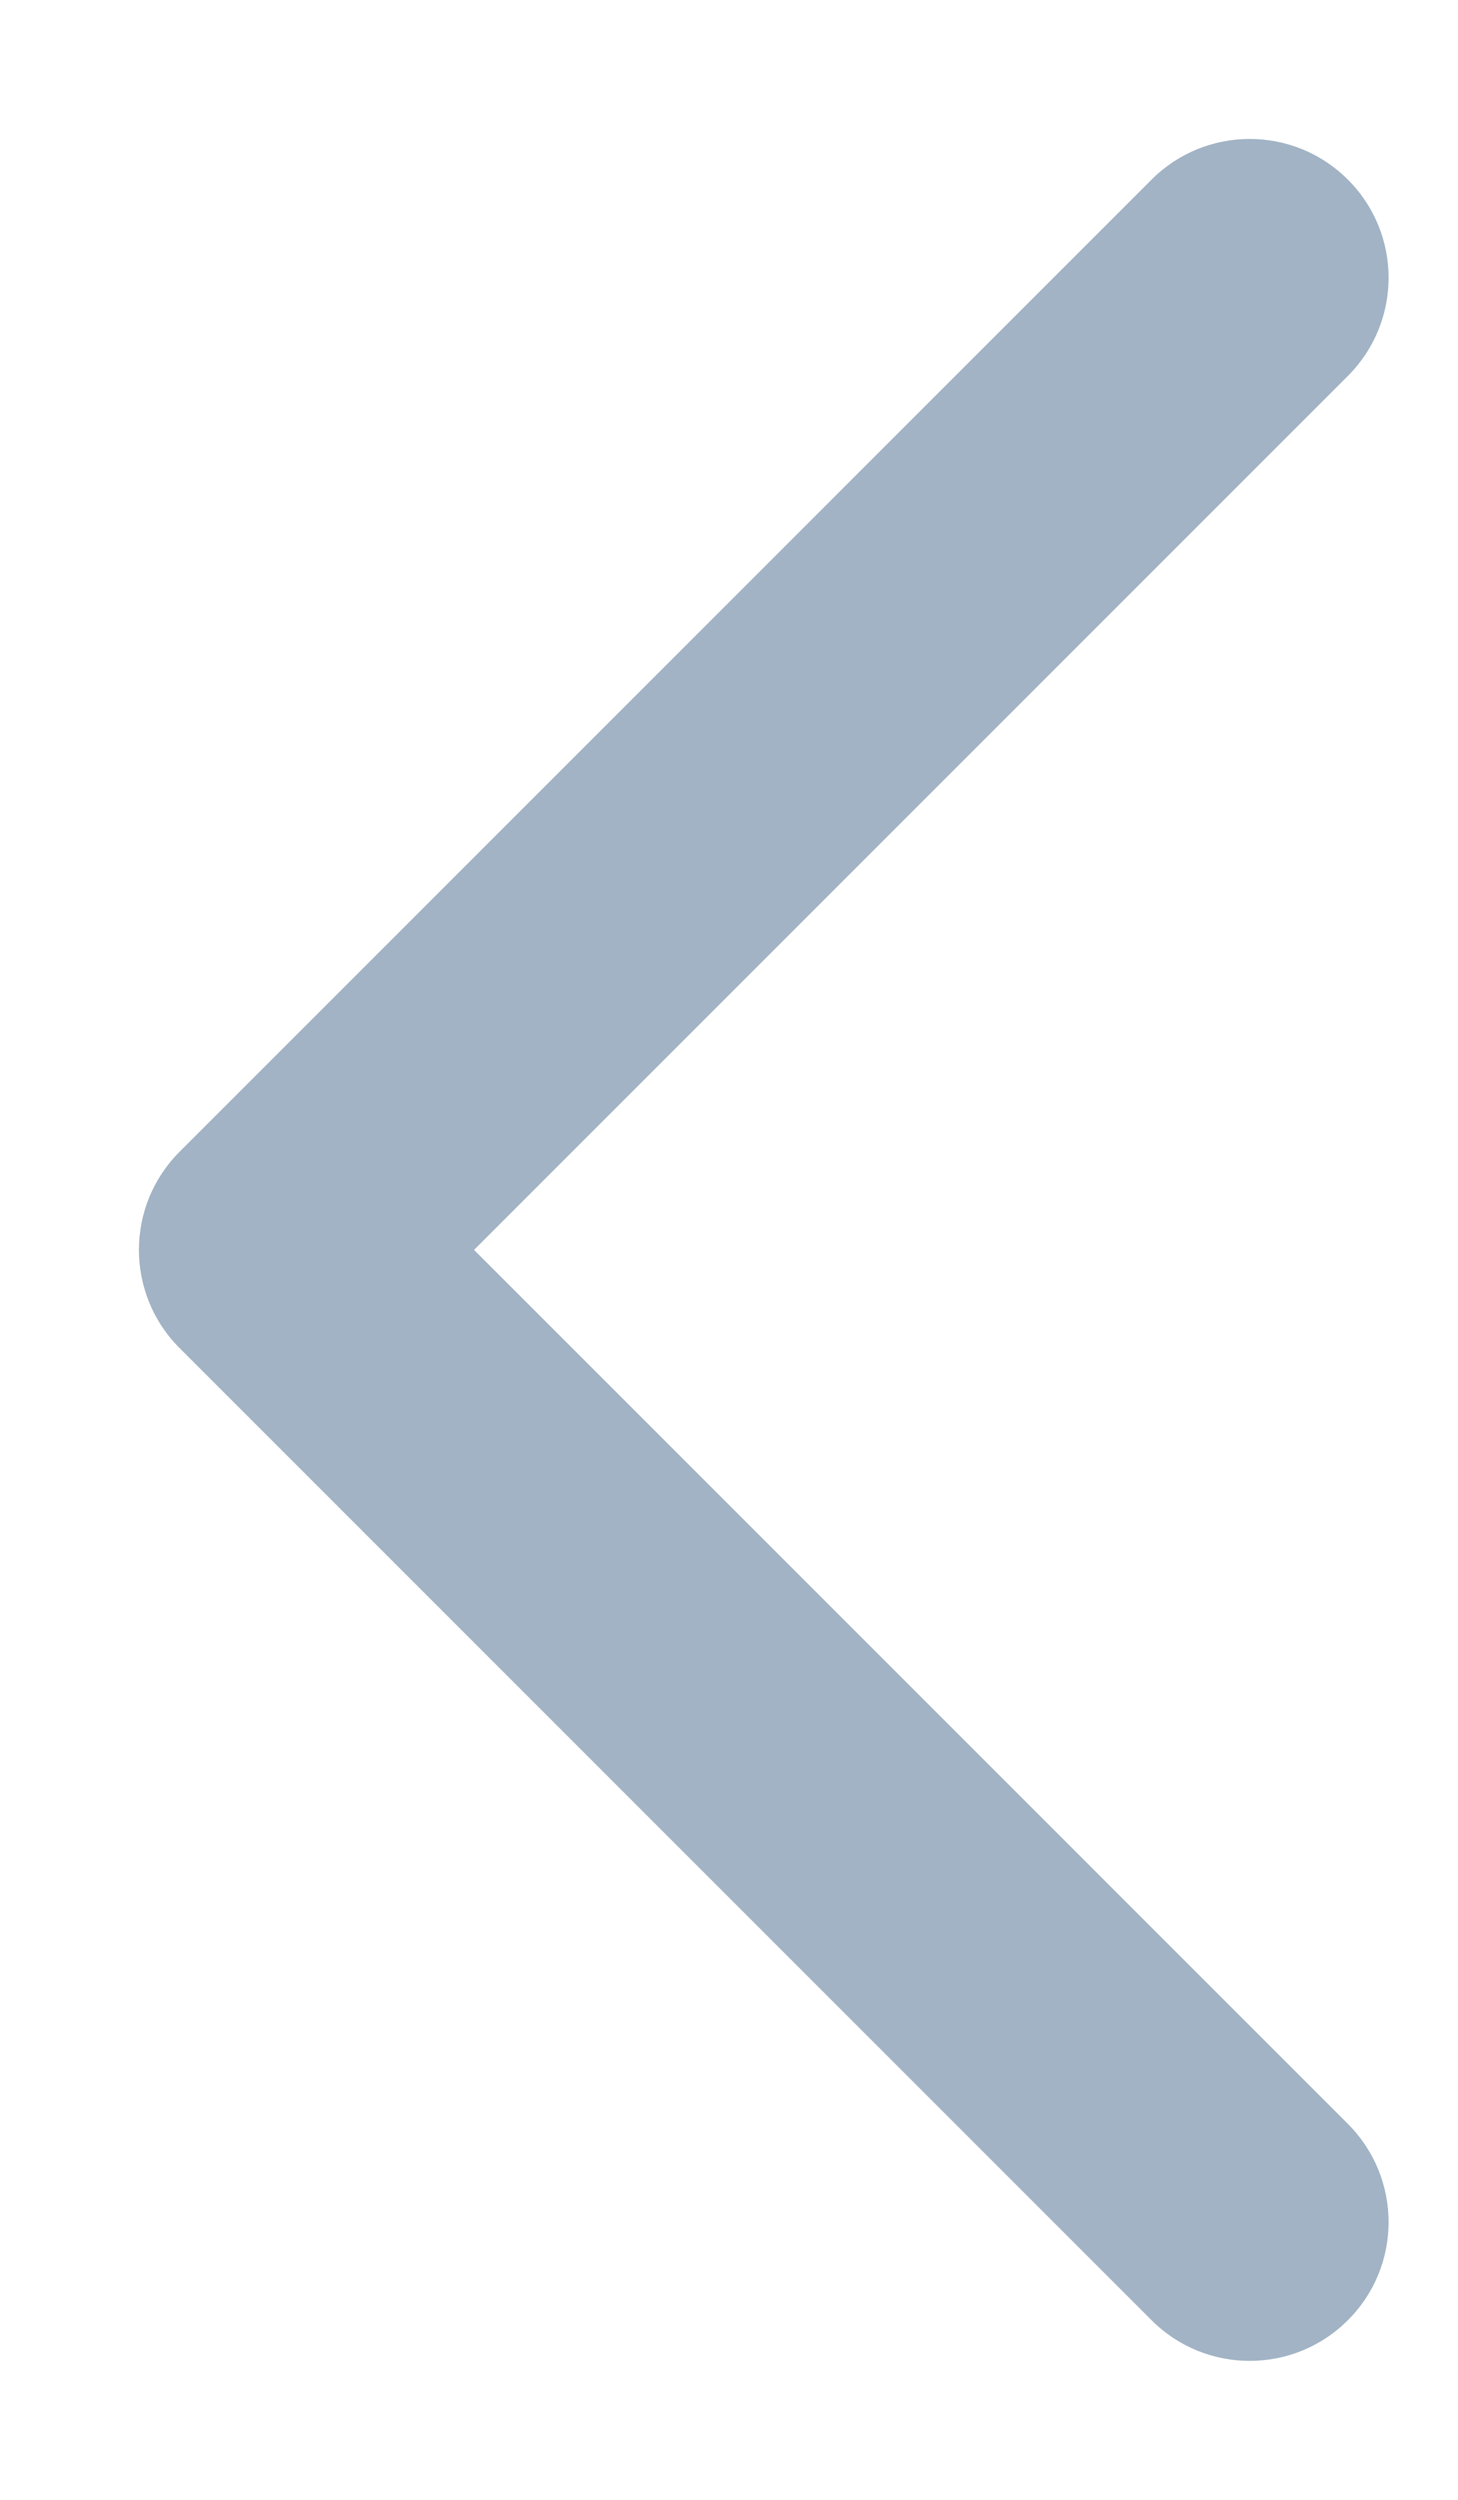 <svg width="7" height="12" viewBox="0 0 7 12" fill="none" xmlns="http://www.w3.org/2000/svg">
<path d="M6.471 0.862C6.732 1.122 6.732 1.544 6.471 1.805L2.276 6L6.471 10.195C6.732 10.456 6.732 10.878 6.471 11.138C6.211 11.398 5.789 11.398 5.529 11.138L0.862 6.471C0.602 6.211 0.602 5.789 0.862 5.529L5.529 0.862C5.789 0.602 6.211 0.602 6.471 0.862Z" fill="#A1B3C4"/>
</svg>
